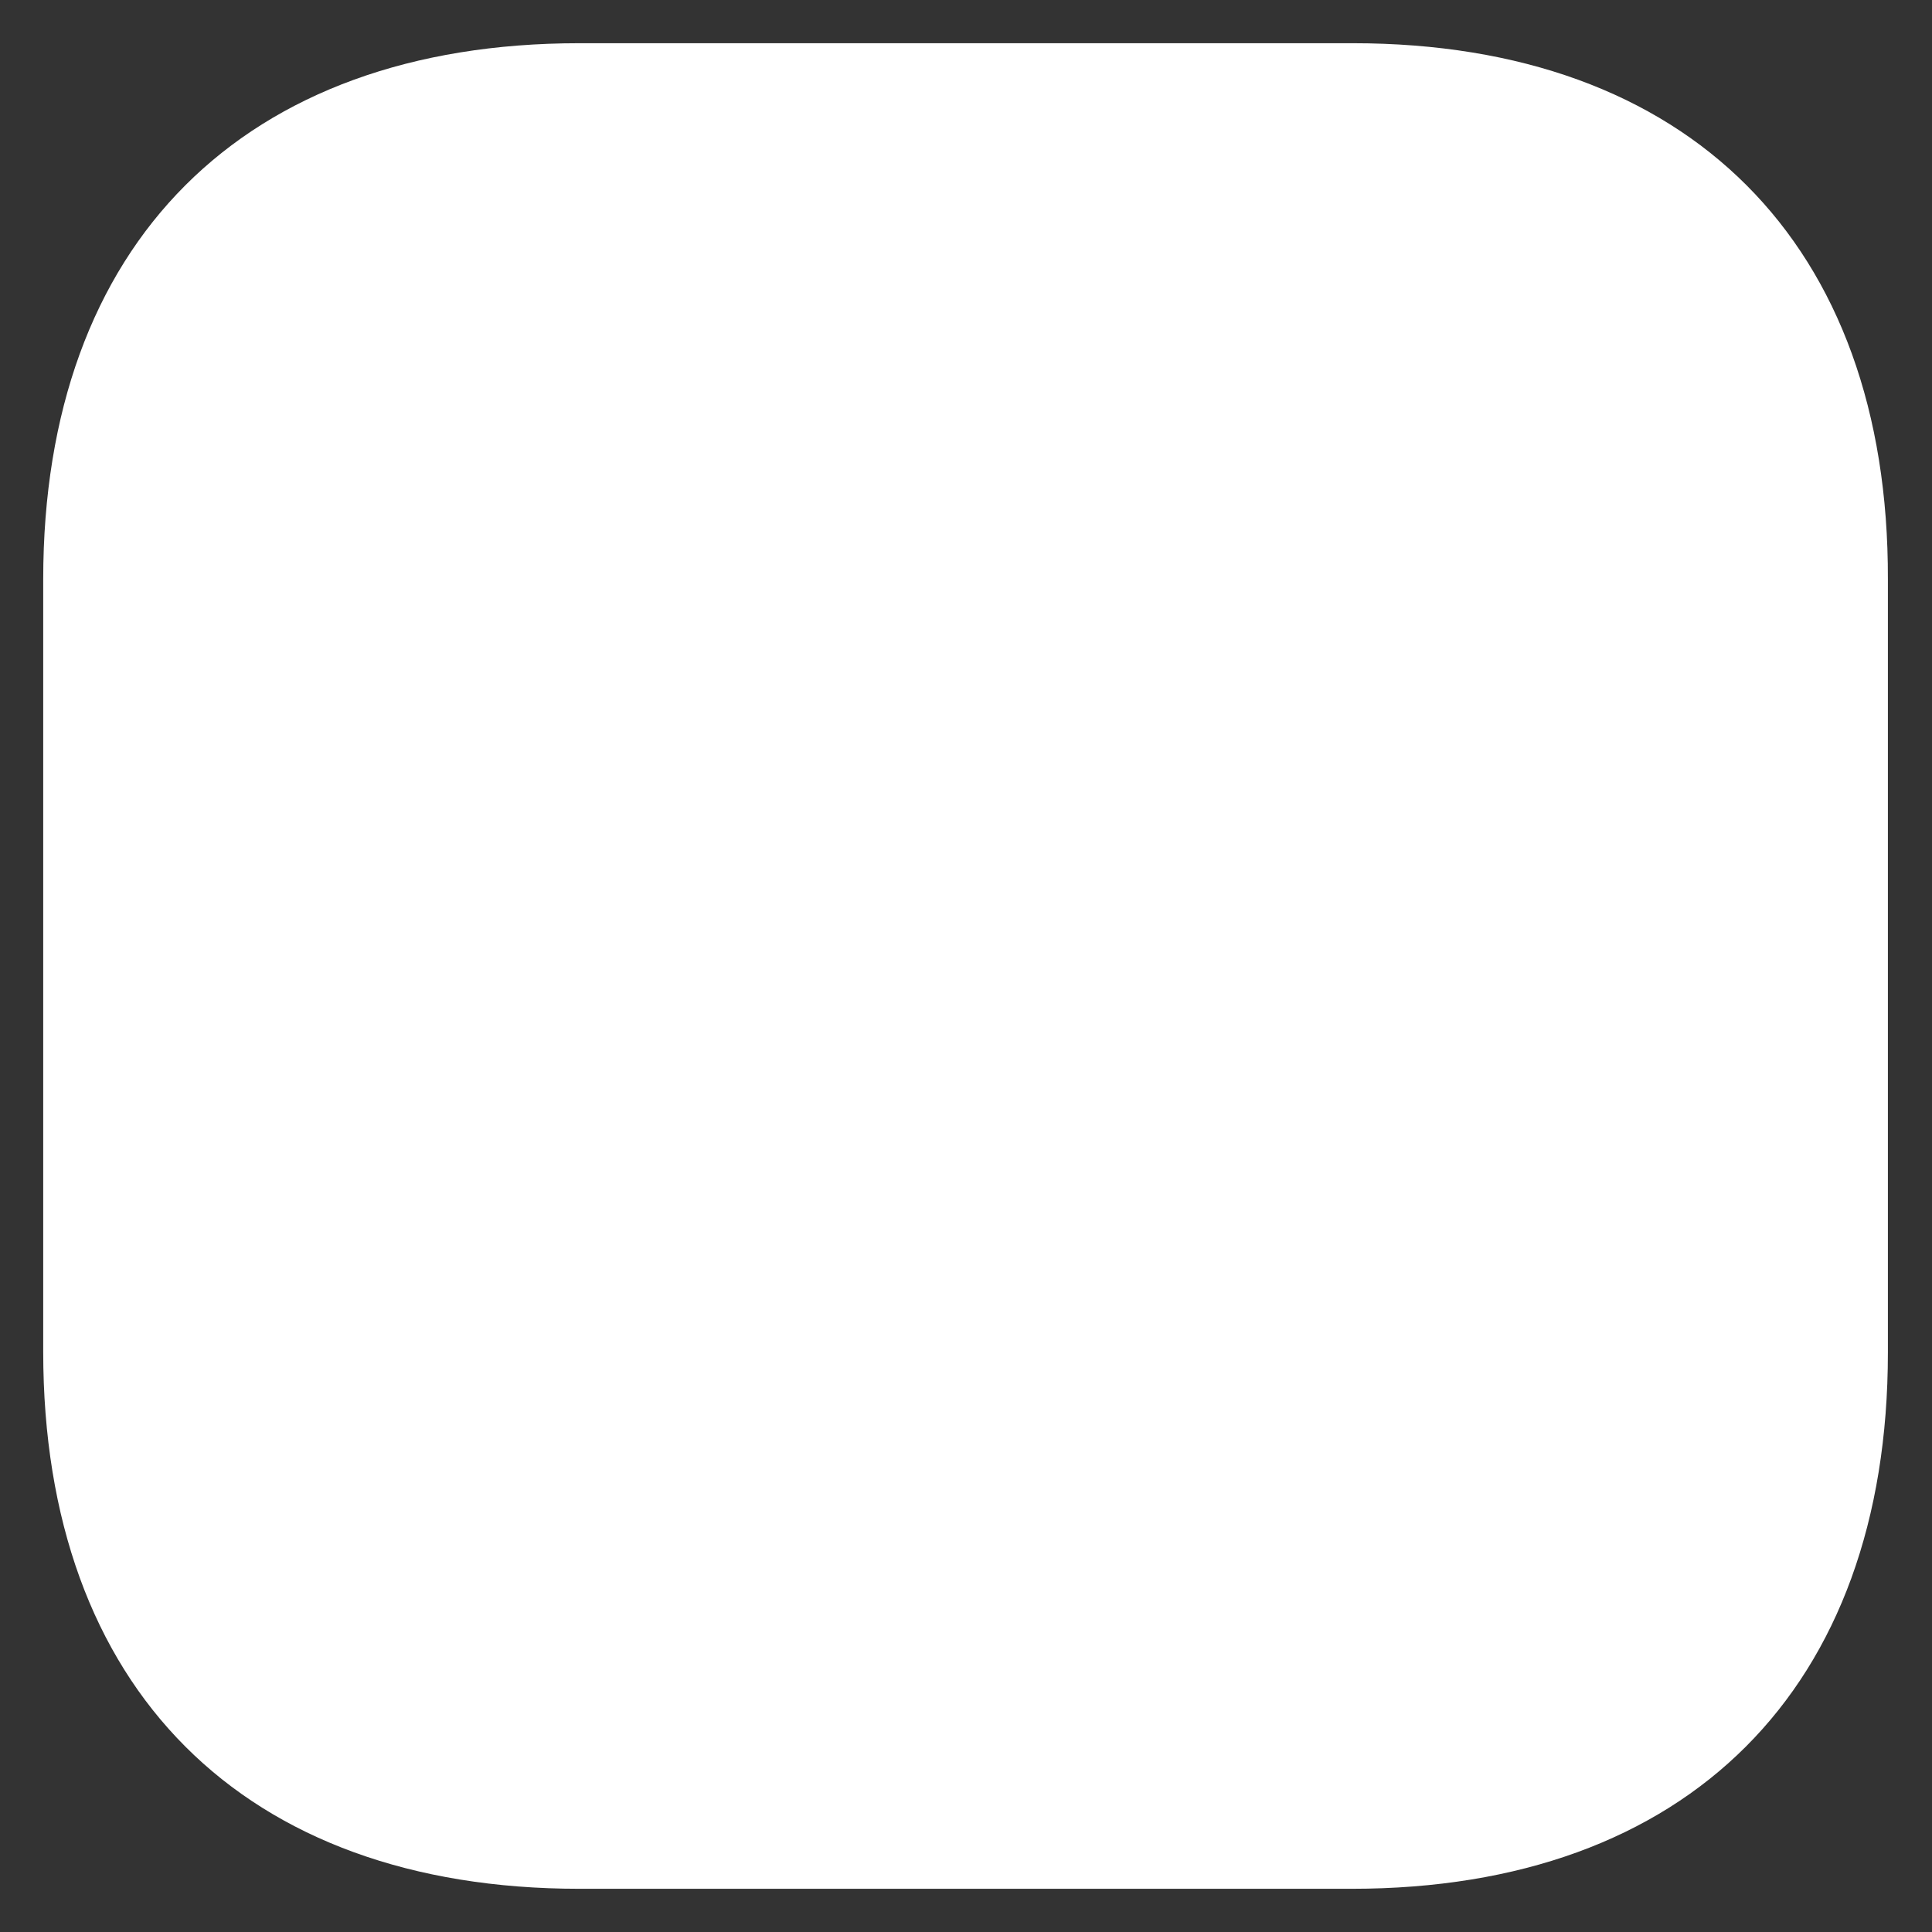 <svg width="41" height="41" viewBox="0 0 41 41" fill="none" xmlns="http://www.w3.org/2000/svg">
<rect x="0" y="0" width="41" height="41" fill="#333333" stroke="none"/>
<path d="M28.706 0.917H12.295C5.167 0.917 0.917 5.166 0.917 12.294V28.686C0.917 35.834 5.167 40.083 12.295 40.083H28.686C35.815 40.083 40.064 35.834 40.064 28.705V12.294C40.084 5.166 35.834 0.917 28.706 0.917Z" fill="white"/>
</svg>
